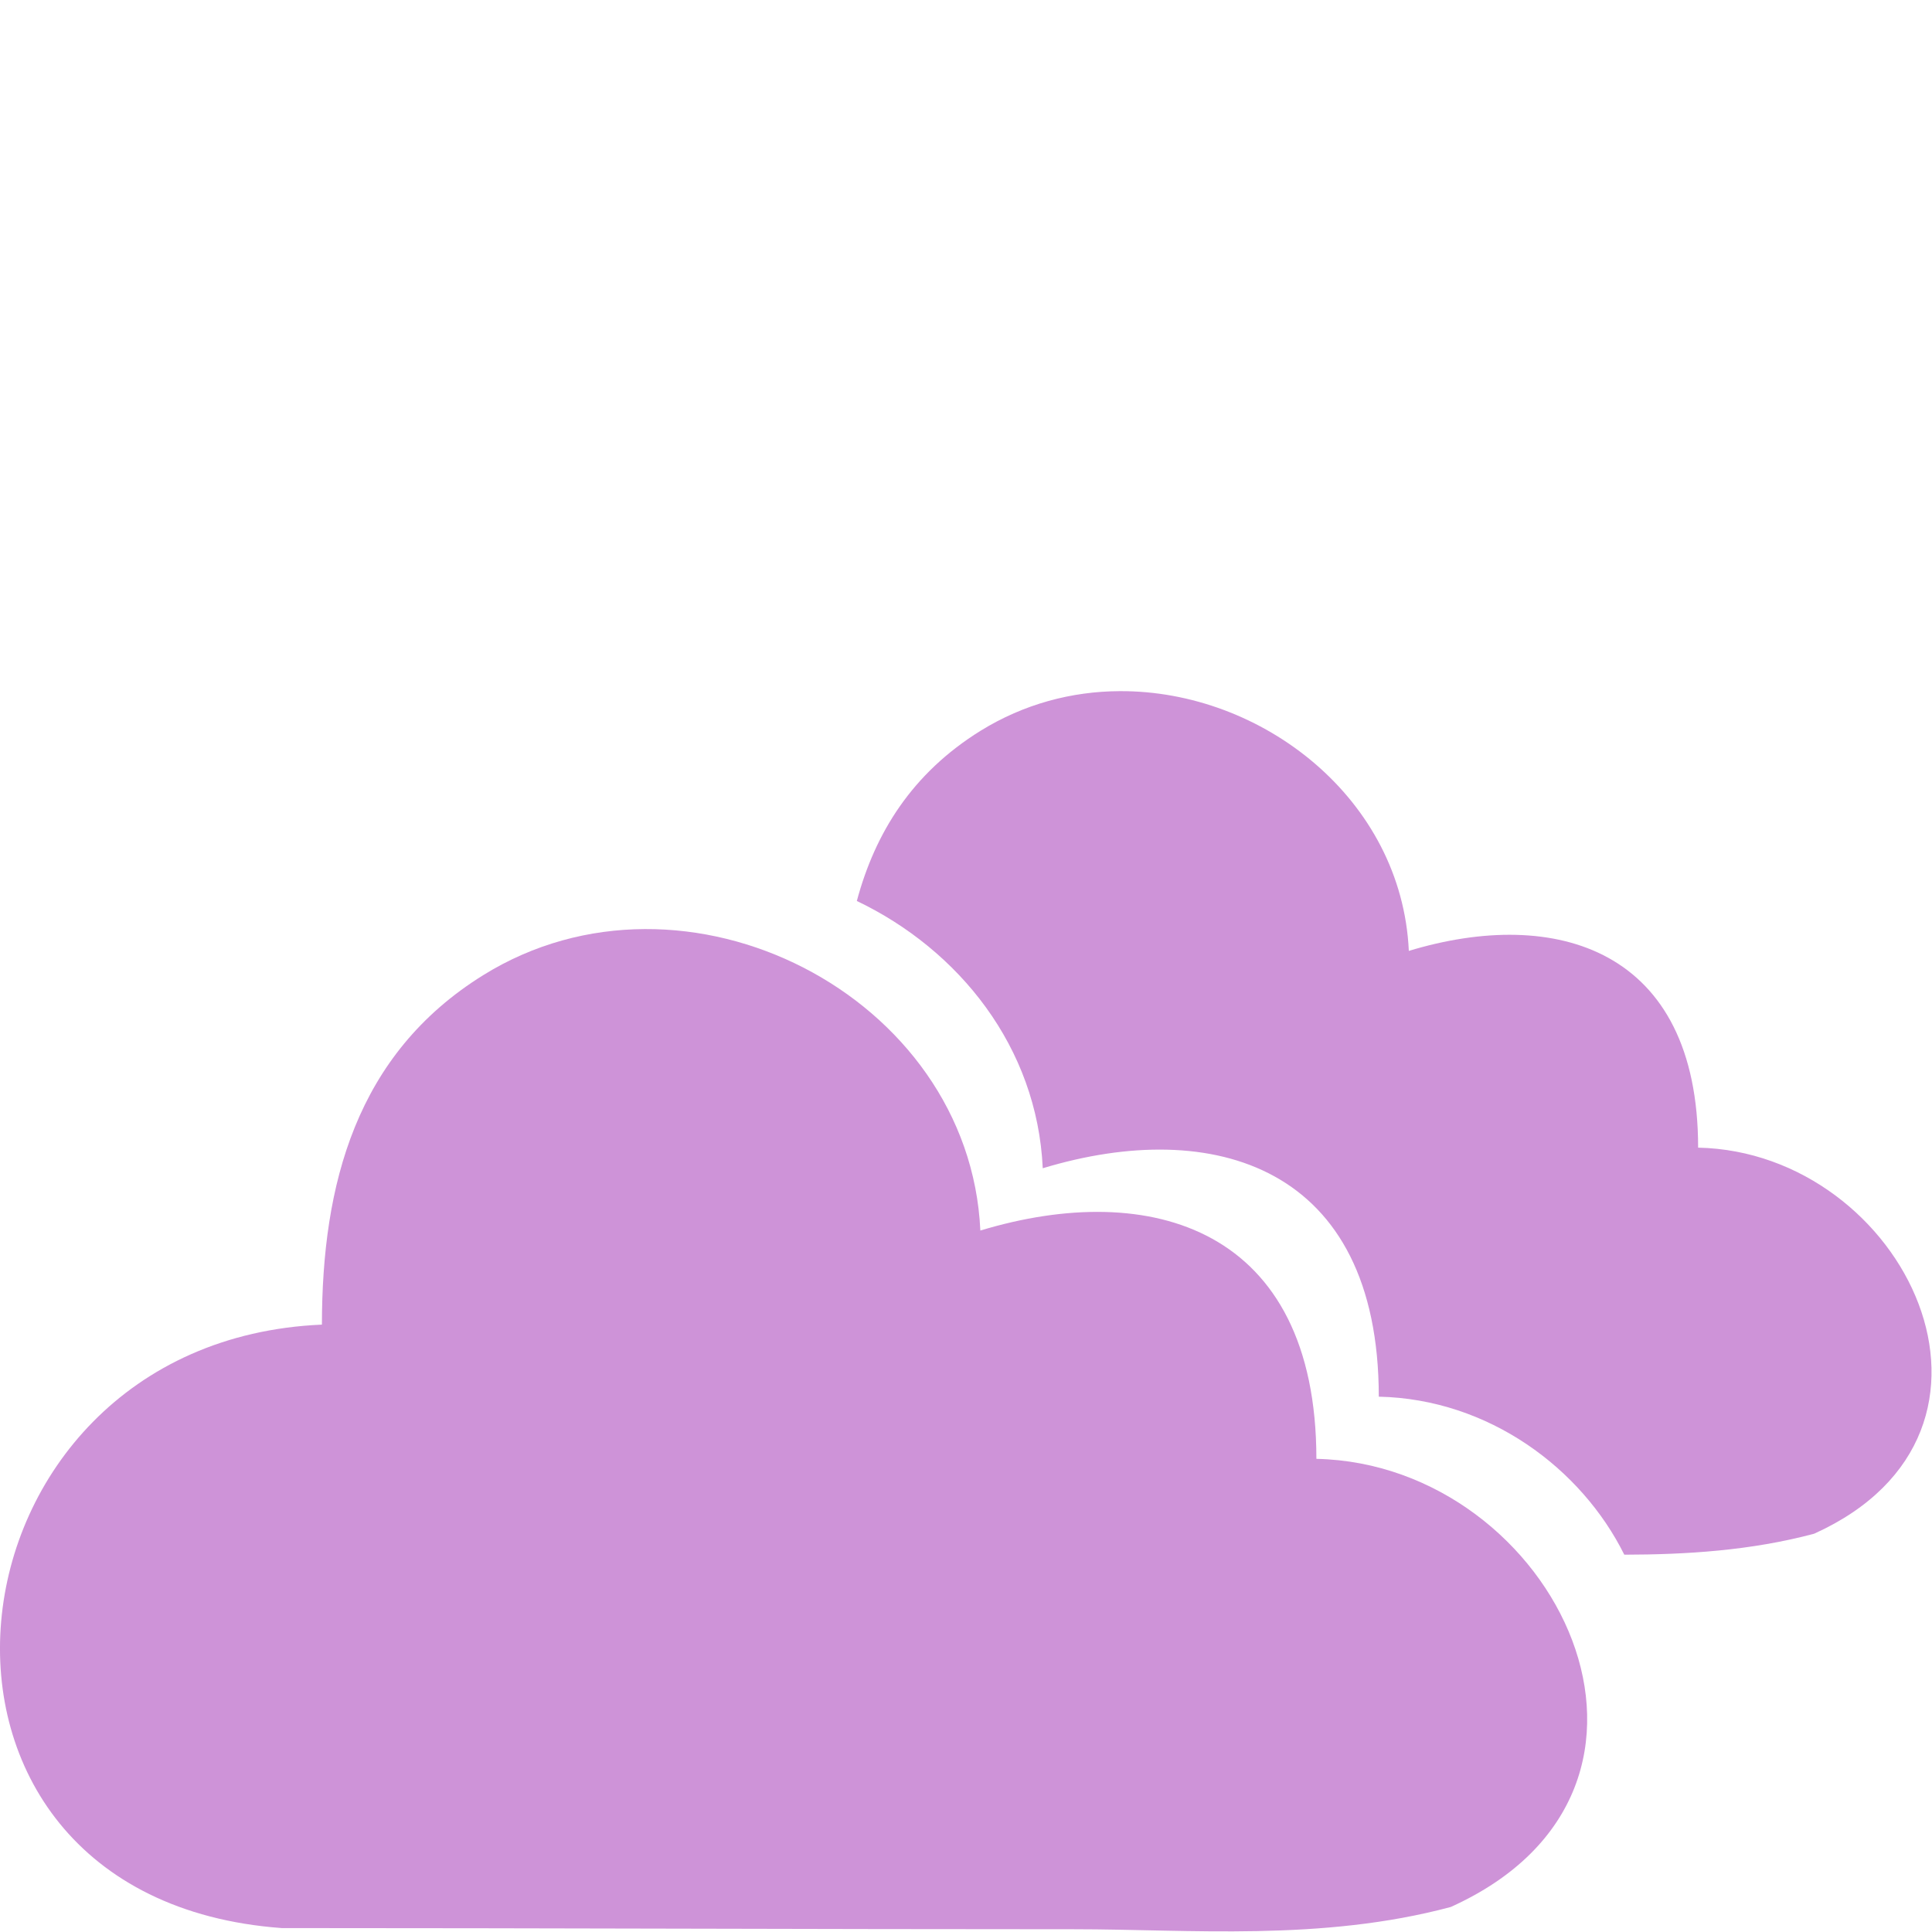 <?xml version="1.0" encoding="UTF-8" standalone="no"?>
<!-- Created with Inkscape (http://www.inkscape.org/) -->

<svg
   width="72"
   height="72"
   viewBox="0 0 19.05 19.05"
   version="1.1"
   id="svg5"
   xml:space="preserve"
   inkscape:version="1.2.2 (b0a8486541, 2022-12-01)"
   sodipodi:docname="04d.svg"
   inkscape:export-filename="01d.png"
   inkscape:export-xdpi="96"
   inkscape:export-ydpi="96"
   xmlns:inkscape="http://www.inkscape.org/namespaces/inkscape"
   xmlns:sodipodi="http://sodipodi.sourceforge.net/DTD/sodipodi-0.dtd"
   xmlns="http://www.w3.org/2000/svg"
   xmlns:svg="http://www.w3.org/2000/svg"><sodipodi:namedview
     id="namedview7"
     pagecolor="#ffffff"
     bordercolor="#111111"
     borderopacity="1"
     inkscape:showpageshadow="0"
     inkscape:pageopacity="0"
     inkscape:pagecheckerboard="1"
     inkscape:deskcolor="#d1d1d1"
     inkscape:document-units="mm"
     showgrid="false"
     inkscape:zoom="4.8790368"
     inkscape:cx="30.641294"
     inkscape:cy="29.923939"
     inkscape:window-width="1858"
     inkscape:window-height="1066"
     inkscape:window-x="55"
     inkscape:window-y="7"
     inkscape:window-maximized="1"
     inkscape:current-layer="layer1" /><defs
     id="defs2" /><g
     inkscape:label="Layer 1"
     inkscape:groupmode="layer"
     id="layer1"><g
       id="g1191"
       transform="matrix(1.161,0,0,1.161,5.1690464e-7,0.614)"
       style="fill:#ce93d8;fill-opacity:1"><path
         id="path2690"
         style="fill:#ce93d8;fill-opacity:1;stroke:none;stroke-width:0.098"
         d="M 9.508,5.341 C 9.104,5.343 8.697,5.449 8.327,5.678 7.746,6.039 7.432,6.545 7.277,7.123 c 0.868,0.415 1.532,1.242 1.579,2.27 1.447,-0.438 2.853,-0.023 2.854,1.94 0.935,0.02 1.722,0.611 2.085,1.342 0.526,-0.001 1.072,-0.034 1.612,-0.178 C 17.331,11.628 16.178,9.255 14.422,9.218 14.422,7.527 13.211,7.169 11.965,7.547 11.906,6.258 10.721,5.334 9.508,5.341 Z" /><path
         style="fill:#ce93d8;fill-opacity:1;stroke:none;stroke-width:0.114"
         d="m 2.734,10.721 c -3.317,0.143 -3.833,4.868 -0.342,5.125 2.249,0 4.507,0.01 6.733,0.01 0.977,0 2.098,0.105 3.196,-0.189 2.235,-1.009 0.896,-3.762 -1.141,-3.806 C 11.179,9.899 9.773,9.484 8.326,9.922 8.235,7.927 5.821,6.687 4.104,7.753 3.022,8.425 2.735,9.533 2.734,10.721 Z"
         id="path2692"
         sodipodi:nodetypes="scsccccss" /></g></g></svg>
